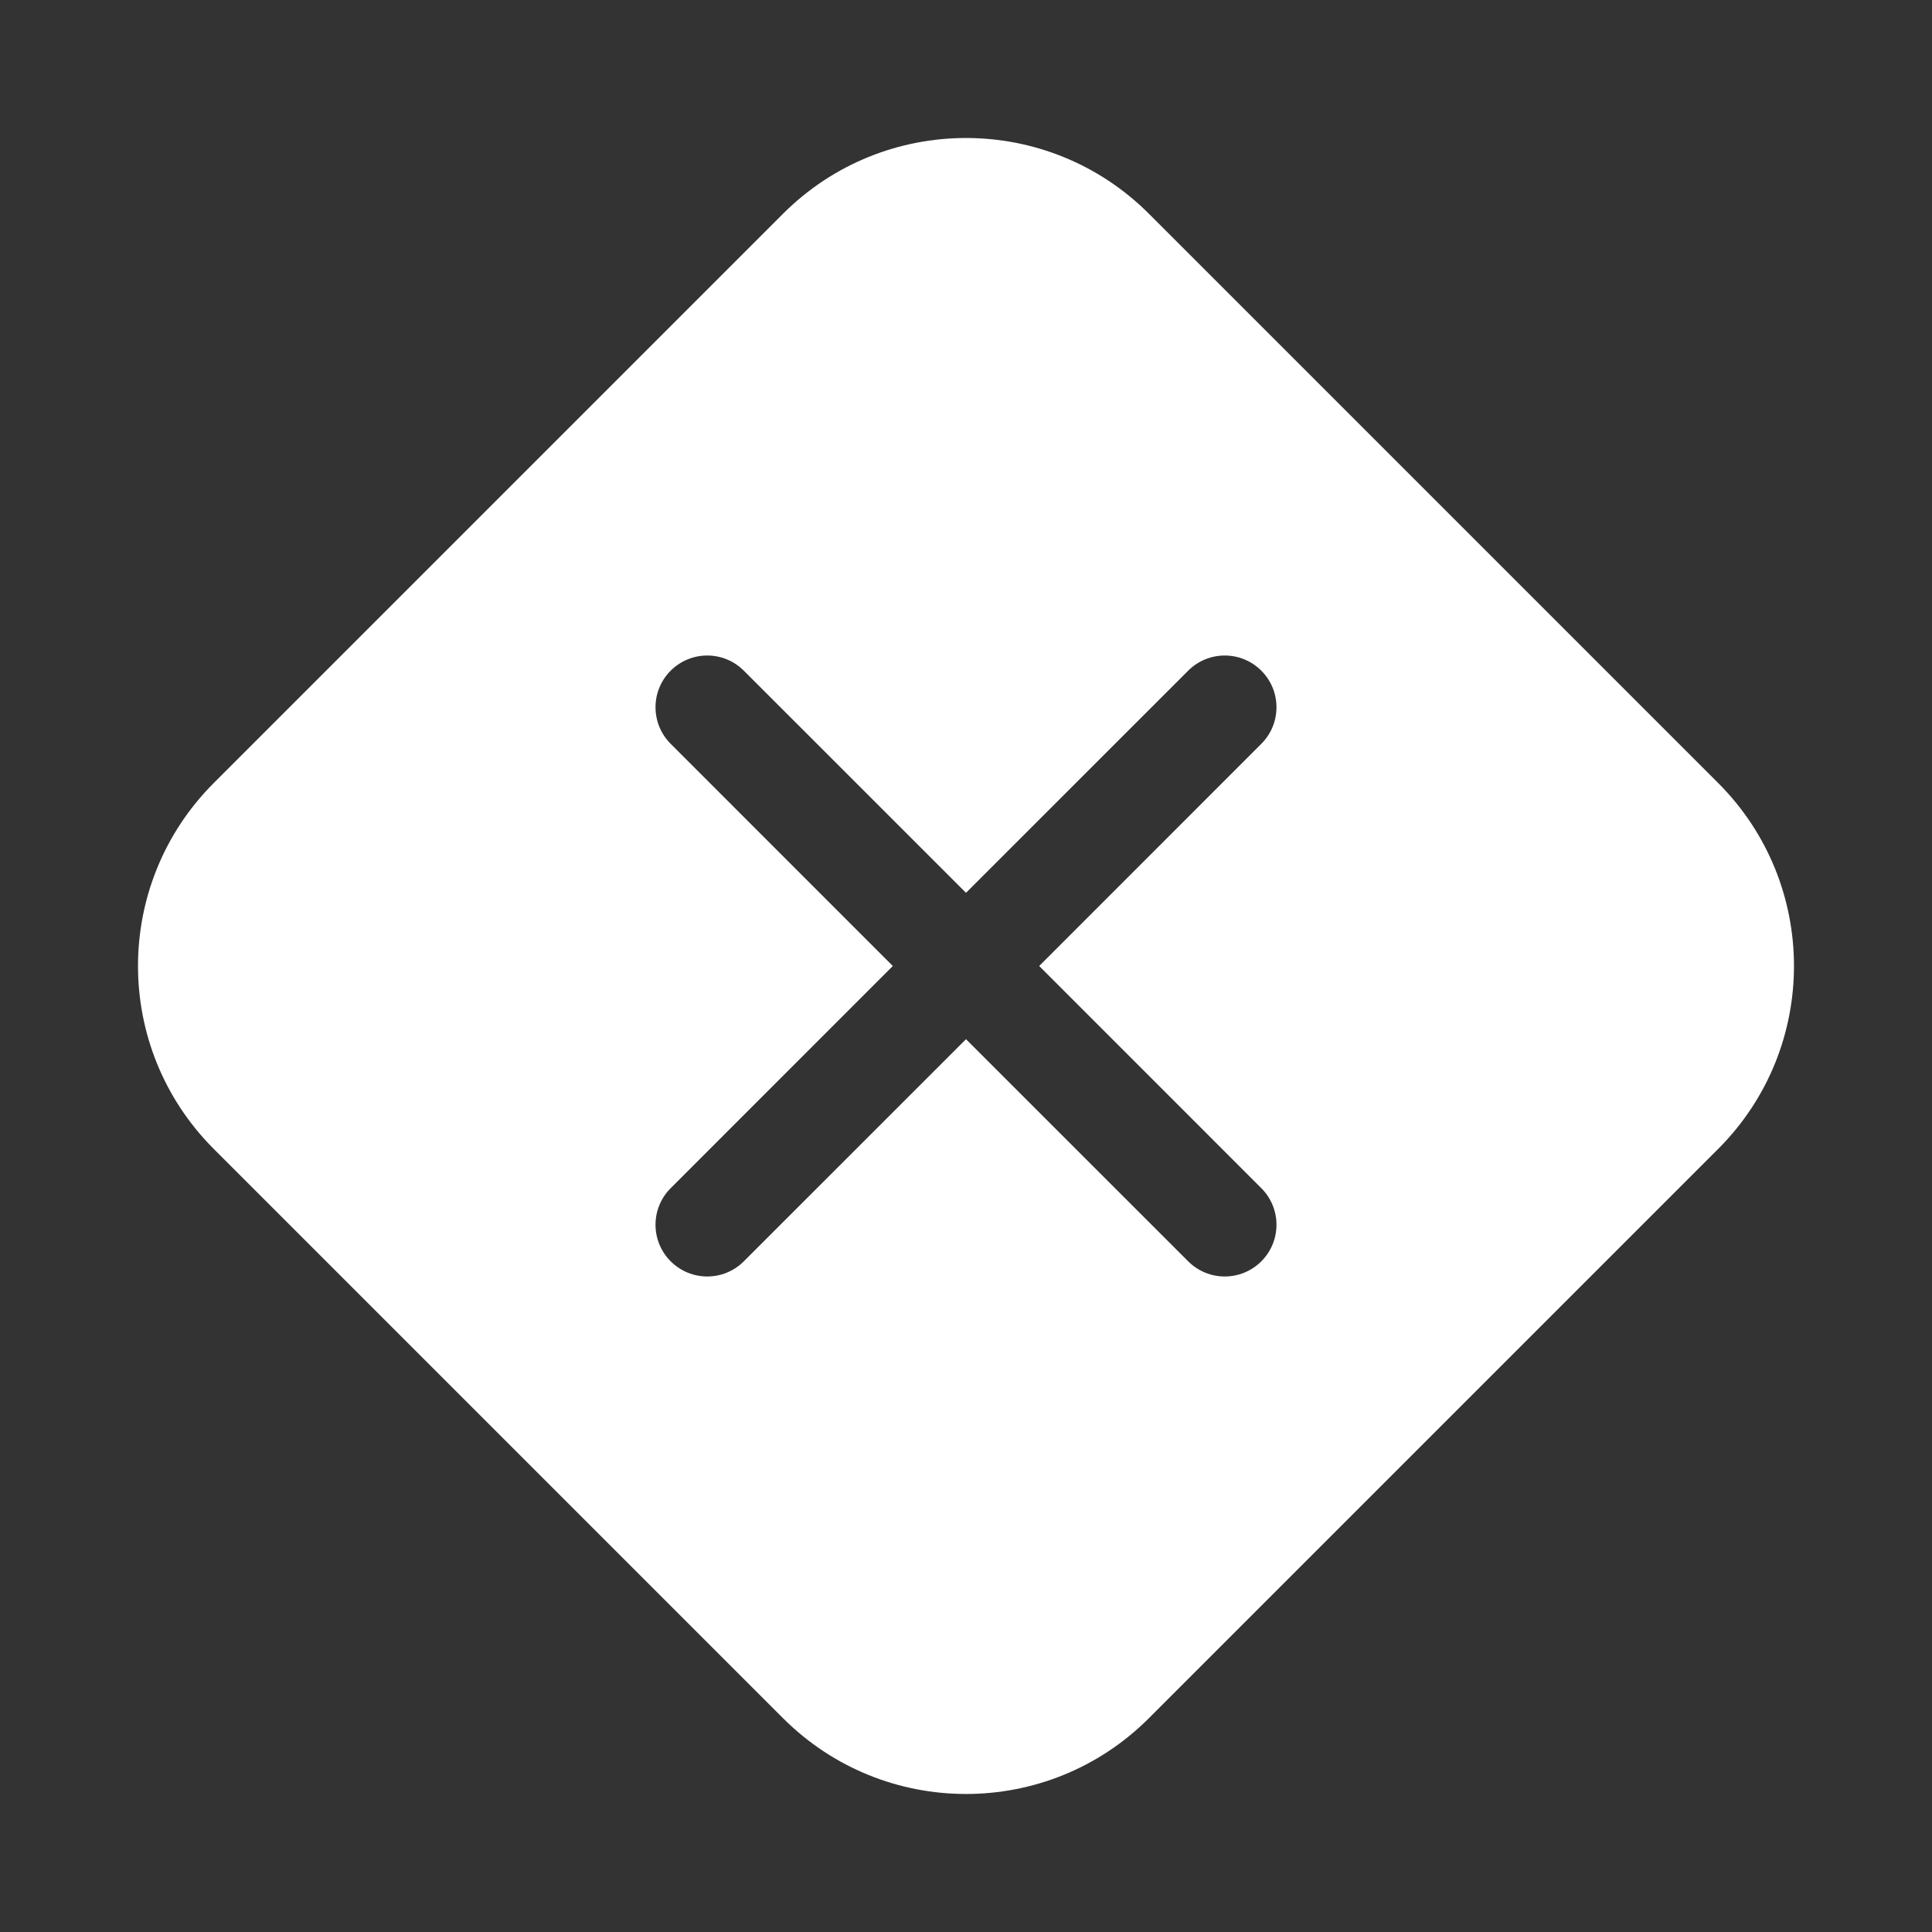 <svg width="28" height="28" viewBox="0 0 28 28" fill="none" xmlns="http://www.w3.org/2000/svg">
<rect x="0" y="0" width="28" height="28" fill="#333333" stroke="none"/>
<path d="M3.098 16.651C1.634 15.187 1.634 12.813 3.098 11.348L11.348 3.098C12.813 1.634 15.187 1.634 16.651 3.098L24.901 11.348C26.366 12.813 26.366 15.187 24.901 16.651L16.651 24.901C15.187 26.366 12.813 26.366 11.348 24.901L3.098 16.651ZM10.78 9.72C10.487 9.427 10.013 9.427 9.72 9.72C9.427 10.013 9.427 10.487 9.72 10.78L12.939 14L9.72 17.22C9.427 17.513 9.427 17.987 9.72 18.28C10.013 18.573 10.487 18.573 10.78 18.28L14 15.061L17.22 18.28C17.513 18.573 17.987 18.573 18.28 18.28C18.573 17.987 18.573 17.513 18.28 17.22L15.061 14L18.28 10.78C18.573 10.487 18.573 10.013 18.28 9.72C17.987 9.427 17.513 9.427 17.22 9.72L14 12.939L10.78 9.72Z" fill="#ffffff"/>
</svg>
